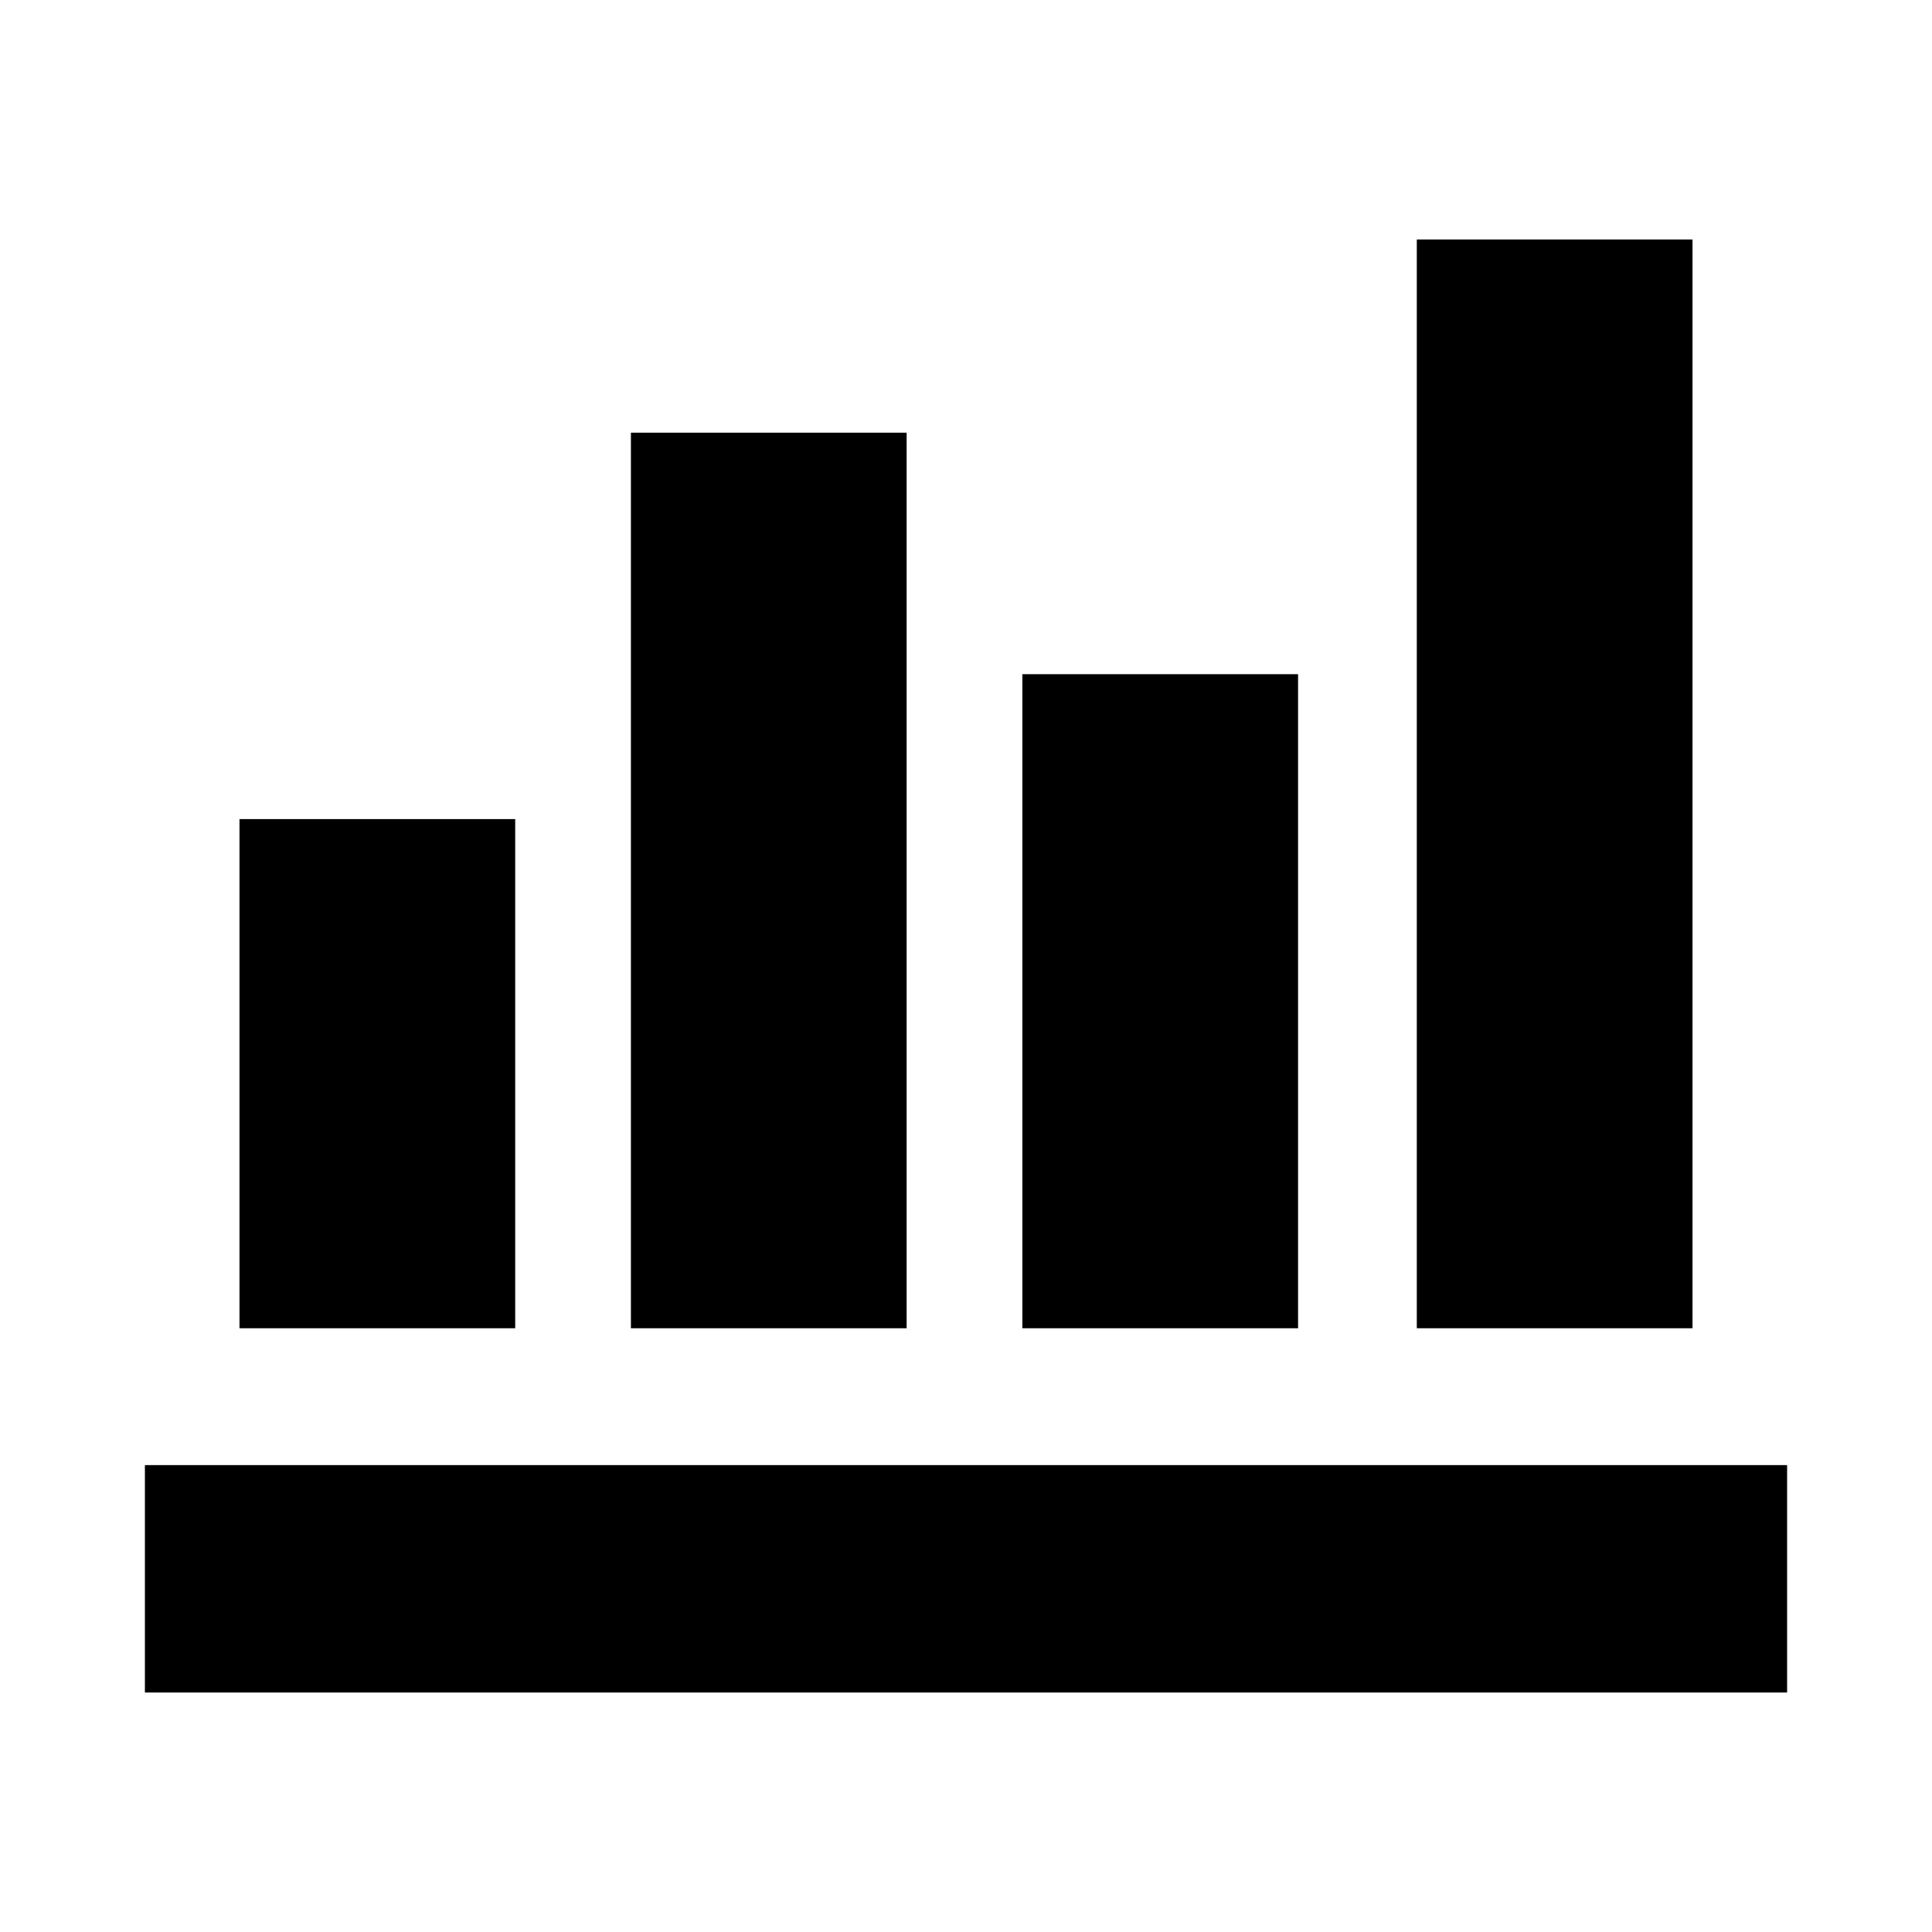 <svg xmlns="http://www.w3.org/2000/svg" height="20" viewBox="0 -960 960 960" width="20"><path d="M72-119v-113h816v113H72Zm47-181v-253h137v253H119Zm194.5 0v-445h137v445h-137Zm194.5 0v-325h137v325H508Zm196 0v-541h137v541H704Z"/></svg>